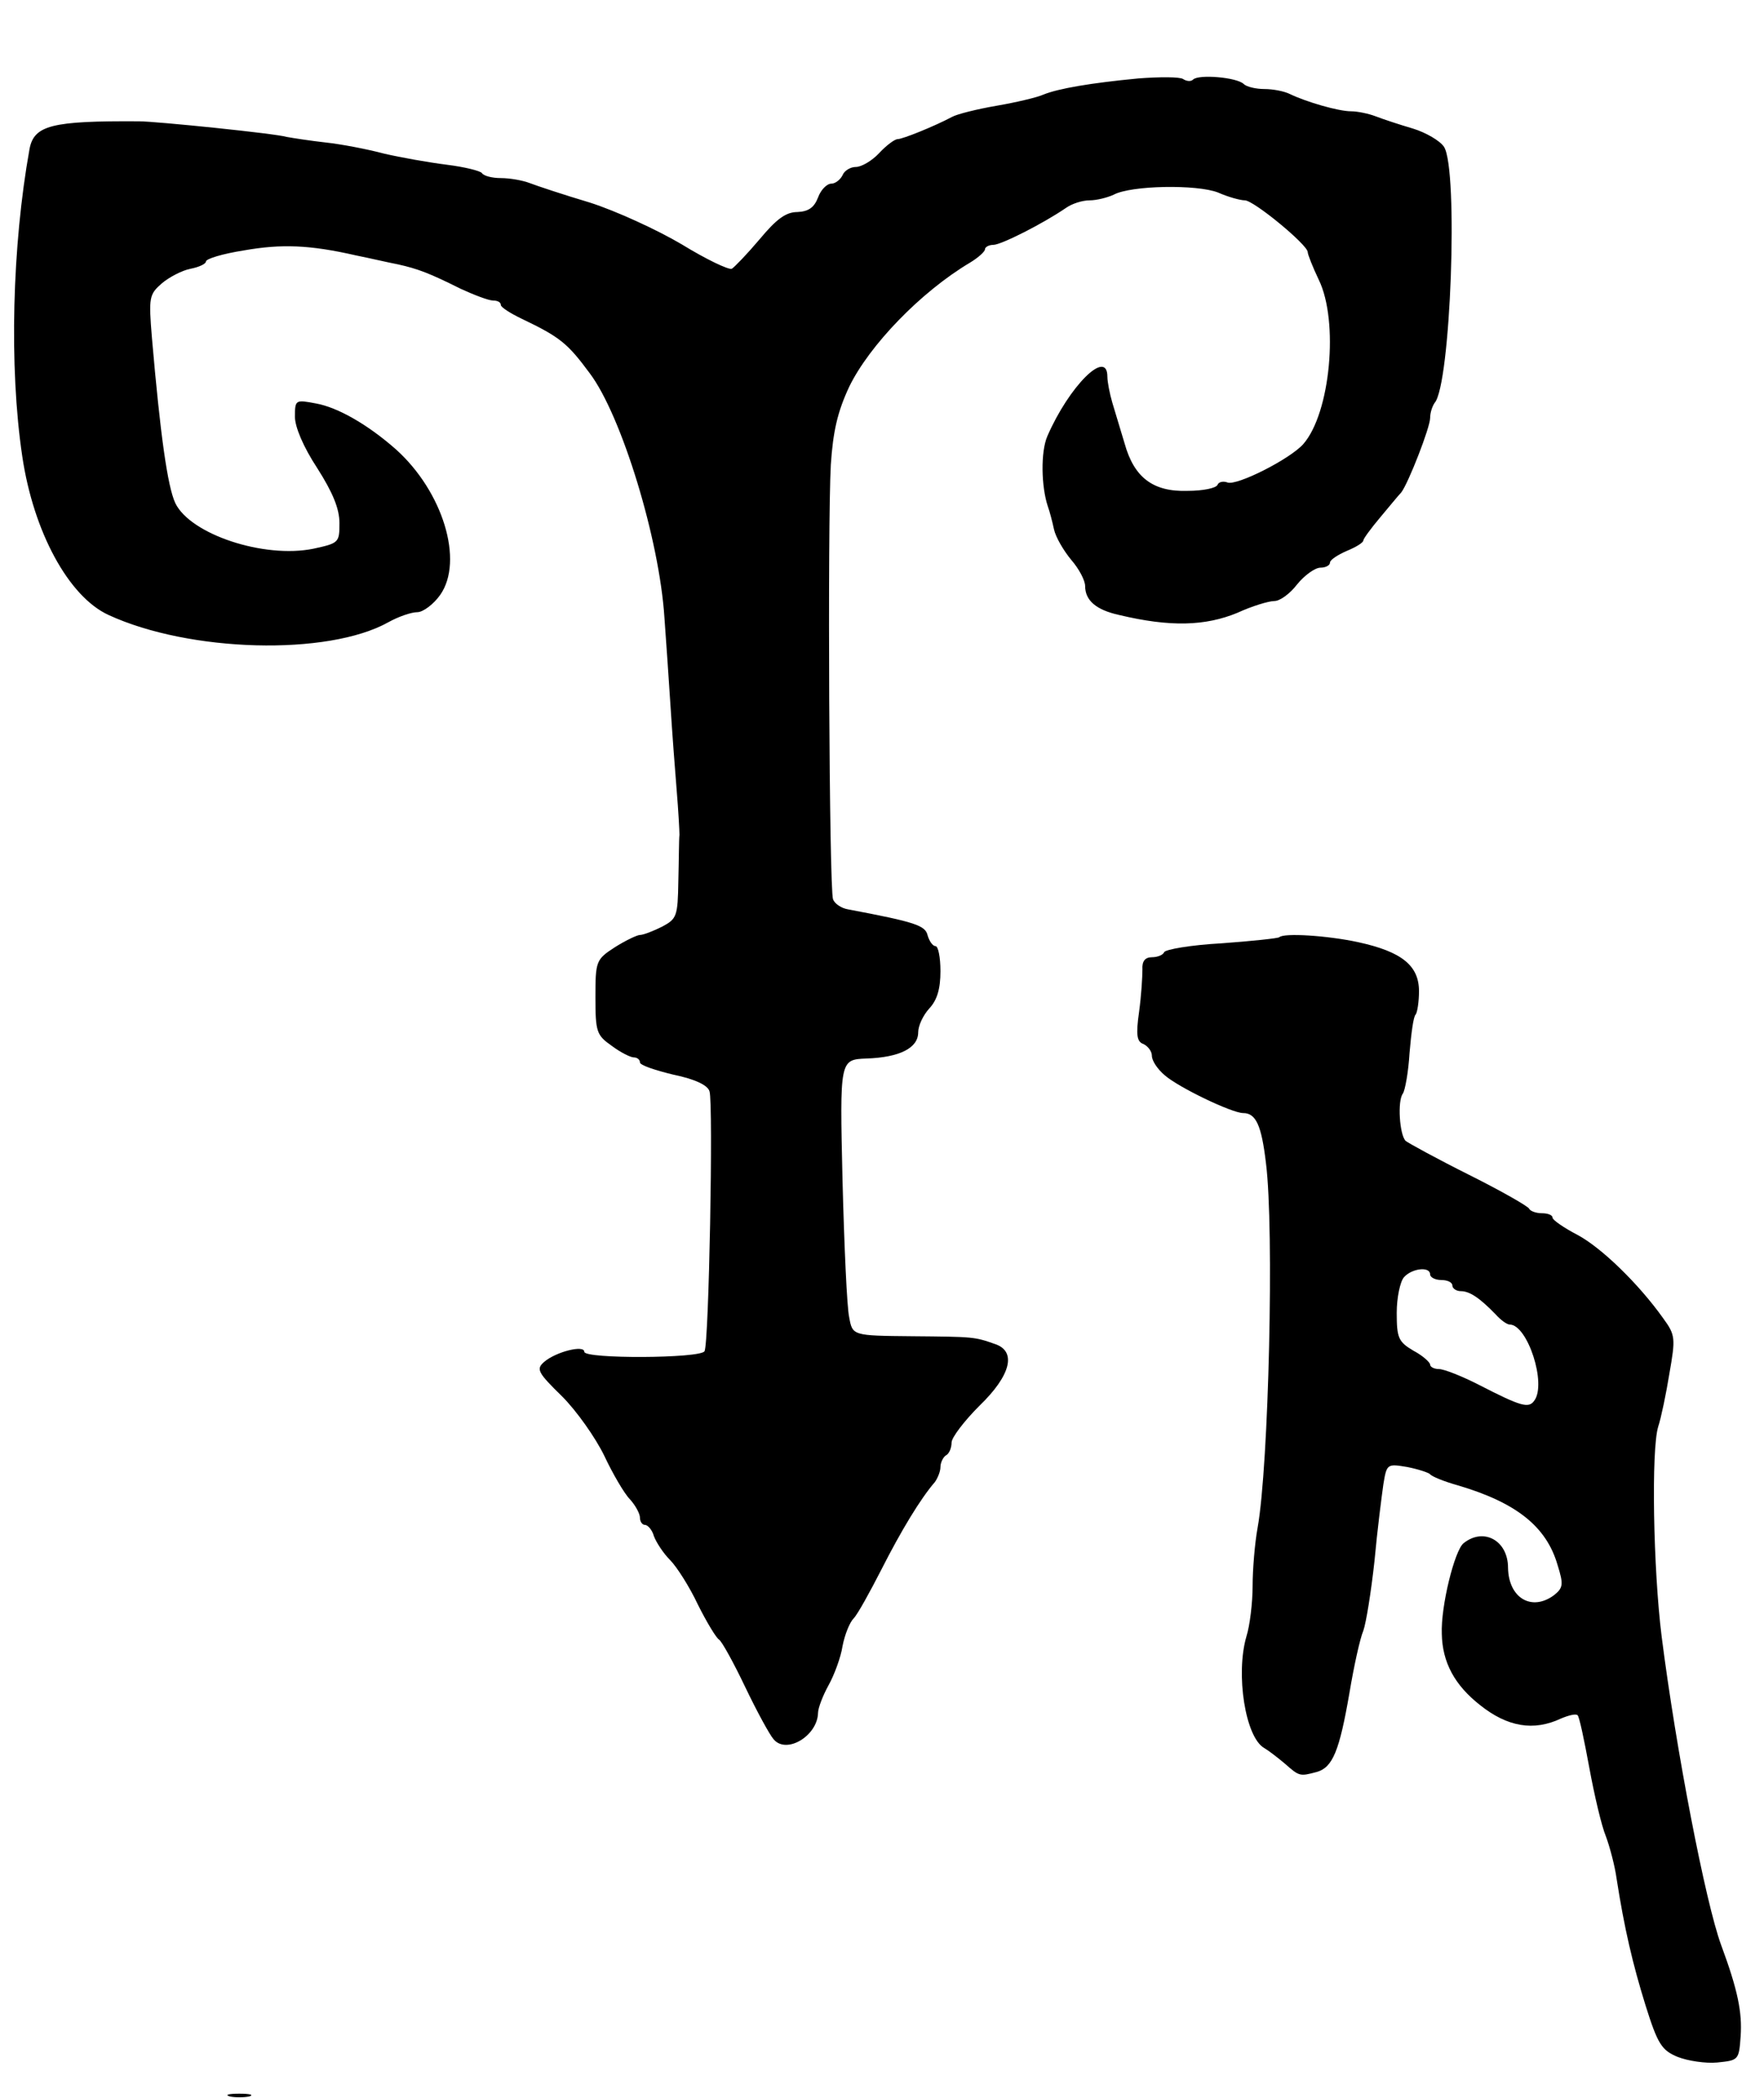 <svg version="1.0" xmlns="http://www.w3.org/2000/svg"
 width="317pt" height="377pt" viewBox="0 0 317 377"
 preserveAspectRatio="xMidYMid meet">
<g transform="translate(0,377) scale(0.1,-0.1)"
fill="#000000" stroke="none">
<path d="M2045 3629 c-84 -8 -143 -18 -170 -29 -11 -5 -49 -14 -84 -20 -35 -6
-71 -15 -80 -20 -32 -17 -89 -40 -98 -40 -5 0 -20 -11 -33 -25 -13 -14 -32
-25 -42 -25 -10 0 -21 -7 -24 -15 -4 -8 -13 -15 -20 -15 -8 0 -19 -11 -24 -25
-7 -18 -17 -25 -37 -26 -21 0 -38 -13 -68 -49 -22 -26 -45 -50 -50 -53 -6 -2
-46 17 -90 44 -44 26 -118 60 -165 75 -47 14 -95 30 -108 35 -13 5 -36 9 -52
9 -16 0 -31 4 -34 9 -3 4 -31 11 -63 15 -32 4 -83 13 -113 20 -30 8 -77 17
-105 20 -27 3 -59 8 -70 10 -19 6 -235 28 -265 28 -157 1 -189 -7 -197 -50
-31 -172 -37 -391 -13 -552 20 -135 83 -252 155 -285 145 -67 394 -74 503 -13
18 10 41 18 52 18 10 0 29 14 41 31 43 61 5 186 -80 262 -50 44 -104 75 -143
82 -37 7 -38 7 -38 -24 0 -18 15 -54 40 -92 28 -44 40 -73 40 -99 0 -35 -1
-36 -47 -46 -89 -18 -221 26 -248 82 -14 30 -27 123 -42 297 -6 73 -5 78 18
98 13 11 36 23 51 26 16 3 28 9 28 13 0 5 30 14 68 20 68 12 119 10 202 -9 25
-5 59 -13 75 -16 36 -8 57 -16 113 -44 24 -11 50 -21 58 -21 8 0 14 -3 14 -8
0 -4 17 -15 38 -25 69 -33 82 -44 122 -98 57 -76 125 -298 134 -439 3 -41 8
-113 11 -160 3 -47 8 -114 11 -150 3 -36 5 -72 5 -80 -1 -8 -1 -45 -2 -83 -1
-64 -3 -68 -29 -82 -16 -8 -34 -15 -40 -15 -5 0 -26 -10 -45 -22 -34 -22 -35
-25 -35 -90 0 -62 2 -68 29 -87 16 -12 34 -21 40 -21 6 0 11 -4 11 -9 0 -5 27
-14 60 -22 39 -8 62 -19 65 -30 7 -21 -1 -455 -9 -467 -8 -13 -216 -14 -216
-1 0 13 -51 0 -72 -18 -15 -13 -12 -19 32 -62 26 -26 60 -74 76 -107 15 -32
36 -68 46 -78 10 -11 18 -26 18 -33 0 -7 4 -13 9 -13 5 0 13 -9 16 -20 4 -11
17 -31 29 -43 12 -12 35 -48 50 -80 16 -32 33 -60 38 -63 5 -3 26 -41 47 -85
21 -44 44 -86 51 -94 23 -28 79 6 80 47 0 9 9 32 19 50 10 18 22 50 25 70 4
21 13 43 20 50 7 7 29 47 50 88 35 69 70 127 96 157 5 7 10 19 10 27 0 8 5 18
10 21 6 3 10 14 10 23 0 9 23 39 50 66 57 55 67 98 28 111 -37 13 -38 13 -149
14 -107 1 -107 1 -113 34 -4 17 -9 129 -12 247 -5 216 -5 216 43 218 60 2 93
19 93 47 0 12 9 31 20 43 14 15 20 35 20 67 0 25 -4 45 -9 45 -5 0 -11 9 -14
19 -4 18 -21 24 -143 47 -12 2 -24 10 -27 18 -7 18 -10 676 -4 781 4 60 12 95
33 140 36 74 128 170 217 223 15 9 27 20 27 24 0 4 7 8 15 8 14 0 89 38 130
66 11 8 30 14 43 14 13 0 32 5 43 10 31 17 150 19 188 4 18 -8 40 -14 48 -14
16 0 113 -80 113 -93 0 -4 9 -27 20 -50 36 -74 21 -239 -28 -295 -24 -27 -119
-75 -136 -69 -8 3 -16 1 -18 -4 -2 -6 -26 -11 -54 -11 -62 -2 -96 24 -113 85
-7 23 -17 56 -22 73 -5 17 -9 38 -9 47 0 52 -69 -17 -108 -107 -12 -28 -11
-90 1 -126 3 -8 8 -27 11 -41 3 -14 17 -38 31 -55 14 -16 25 -37 25 -47 0 -26
20 -43 61 -52 92 -22 155 -20 213 4 26 12 56 21 66 21 10 0 28 13 41 30 13 16
32 30 42 30 9 0 17 4 17 9 0 5 14 14 30 21 17 7 30 15 30 19 0 3 14 22 30 41
16 19 33 40 38 45 13 17 52 117 52 134 0 10 4 21 8 27 29 32 43 419 17 460 -7
11 -33 26 -56 33 -24 7 -54 17 -67 22 -13 5 -33 9 -44 9 -23 0 -81 17 -110 31
-10 5 -30 9 -46 9 -15 0 -32 4 -37 9 -12 12 -81 18 -91 8 -4 -4 -12 -3 -18 1
-6 4 -42 4 -81 1z"/>
<path d="M2299 2086 c-2 -2 -49 -7 -104 -11 -55 -3 -101 -11 -103 -16 -2 -5
-12 -9 -22 -9 -12 0 -18 -7 -17 -22 0 -13 -2 -47 -6 -76 -6 -42 -4 -54 8 -58
8 -4 15 -13 15 -21 0 -9 10 -24 23 -35 25 -22 121 -68 141 -68 23 0 33 -22 41
-90 15 -118 5 -544 -15 -655 -5 -27 -9 -75 -9 -105 0 -30 -5 -71 -11 -90 -20
-68 -2 -182 32 -201 7 -4 24 -17 37 -28 26 -23 27 -23 57 -15 29 8 41 38 59
142 8 48 19 98 25 112 5 14 14 70 20 125 5 55 13 117 16 138 6 37 7 37 43 31
20 -4 38 -10 41 -13 3 -4 25 -13 50 -20 105 -31 159 -74 179 -143 11 -35 10
-41 -6 -54 -40 -30 -82 -6 -83 49 0 49 -44 73 -80 44 -16 -13 -41 -113 -39
-163 1 -51 23 -92 69 -128 49 -39 96 -47 145 -24 14 6 27 9 30 6 3 -2 12 -45
21 -94 9 -49 22 -105 30 -124 7 -19 16 -53 19 -75 14 -90 29 -154 52 -228 22
-70 29 -81 58 -93 18 -7 50 -12 71 -10 38 4 39 4 42 47 3 43 -5 83 -35 164
-28 76 -81 350 -107 555 -15 120 -19 336 -6 377 5 15 14 58 20 95 11 63 11 69
-11 99 -44 62 -111 127 -154 150 -25 13 -45 27 -45 31 0 5 -9 8 -19 8 -11 0
-21 4 -23 8 -1 4 -50 32 -108 61 -58 29 -109 57 -114 61 -11 11 -15 72 -5 85
4 6 10 39 12 73 3 35 7 66 11 69 3 4 6 23 6 42 0 46 -31 71 -109 88 -55 12
-134 17 -142 9z m271 -606 c0 -5 9 -10 20 -10 11 0 20 -4 20 -10 0 -5 7 -10
15 -10 16 0 34 -12 63 -42 9 -10 20 -18 25 -18 32 0 67 -107 44 -137 -10 -14
-24 -10 -98 28 -31 16 -64 29 -73 29 -9 0 -16 4 -16 8 0 4 -13 16 -30 25 -27
16 -30 23 -30 68 0 27 6 56 13 64 14 16 47 20 47 5z"/>
<path d="M413 3 c9 -2 25 -2 35 0 9 3 1 5 -18 5 -19 0 -27 -2 -17 -5z"/>
</g>
</svg>
